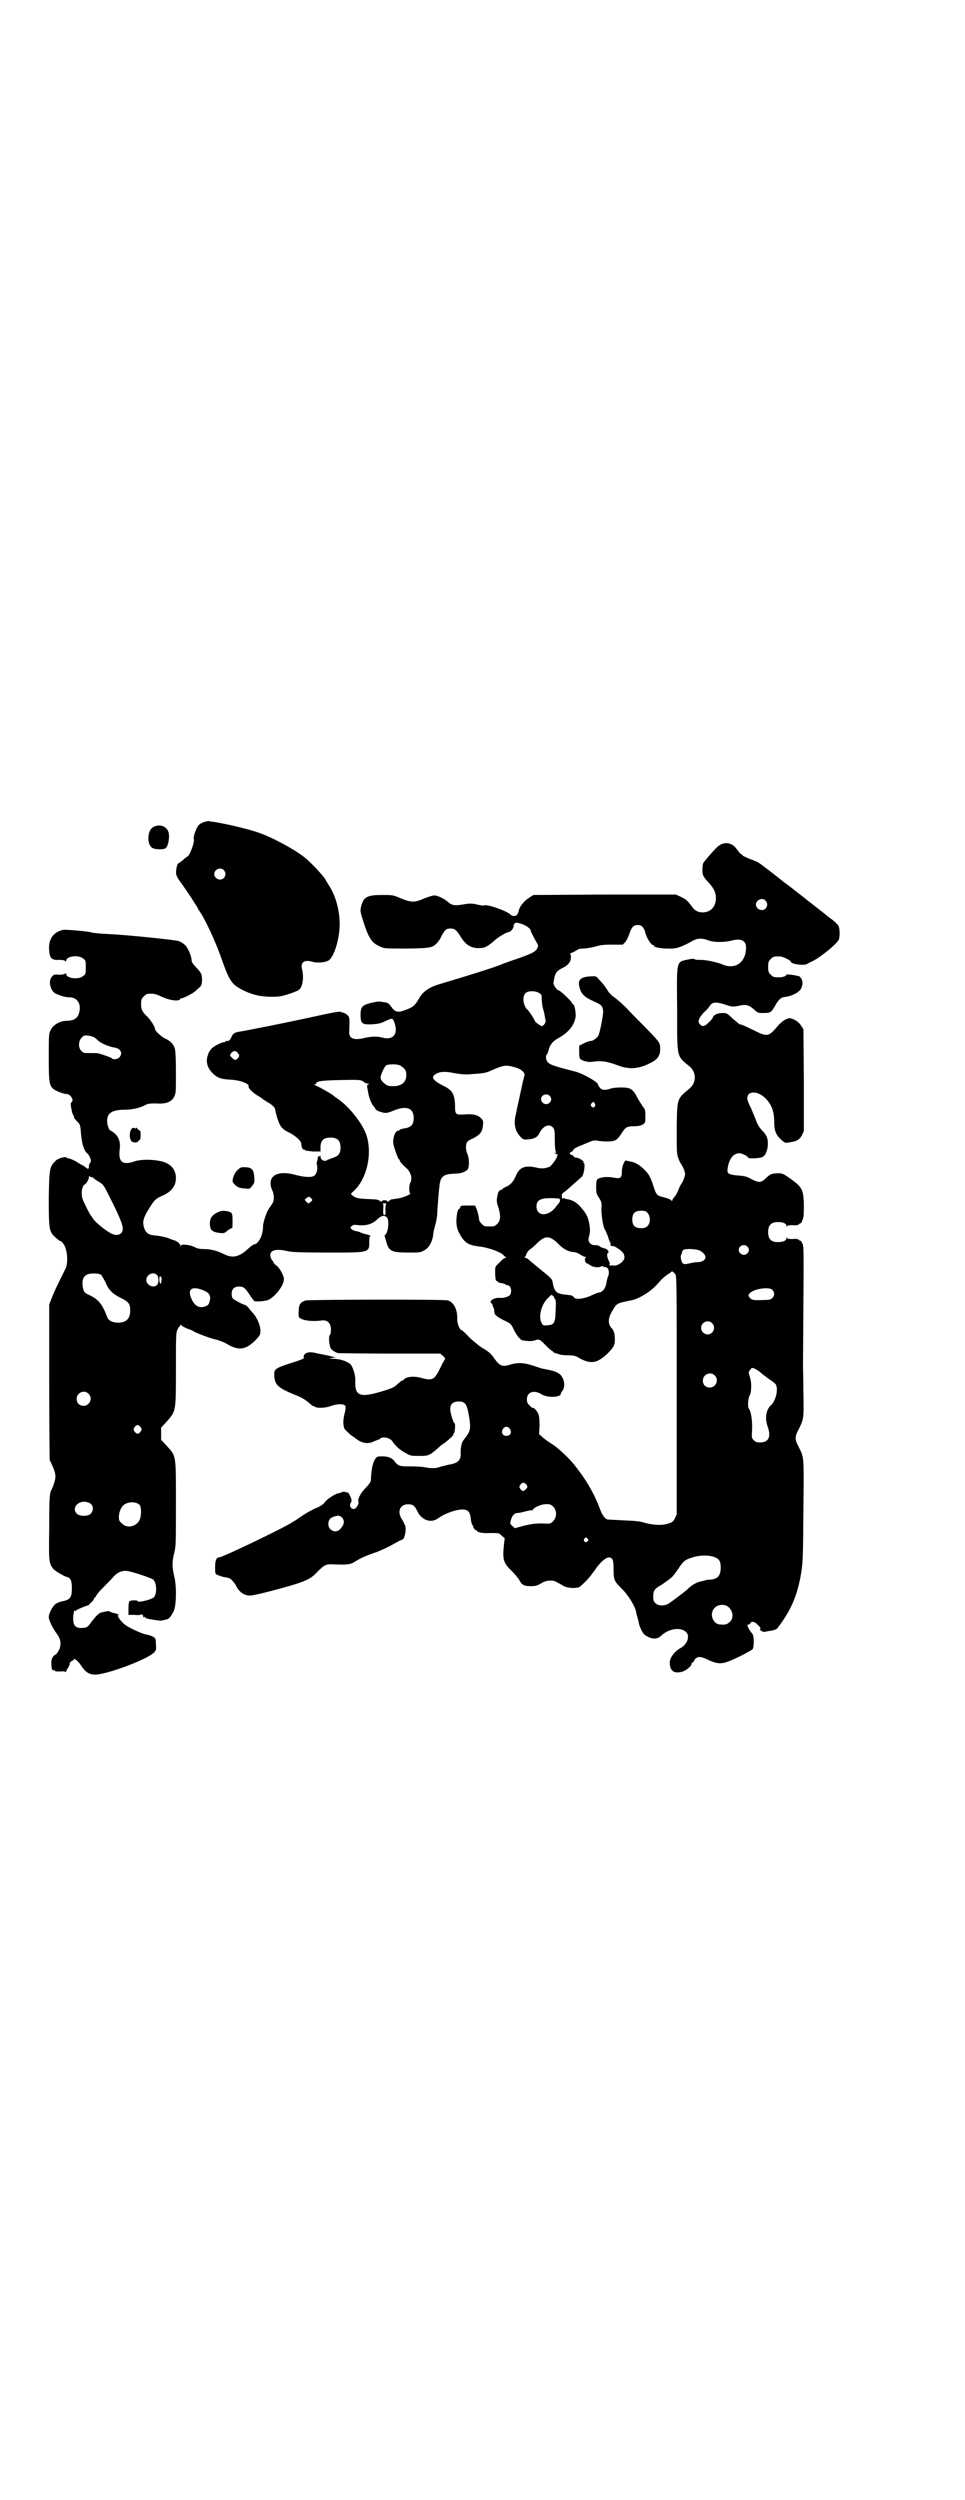 <?xml version="1.0" standalone="no"?>
<!DOCTYPE svg PUBLIC "-//W3C//DTD SVG 20010904//EN"
 "http://www.w3.org/TR/2001/REC-SVG-20010904/DTD/svg10.dtd">
<svg version="1.0" xmlns="http://www.w3.org/2000/svg"
 width="1108pt" height="2870pt" viewBox="0 0 1108 2870"
 preserveAspectRatio="xMidYMid meet">
<g transform="translate(0,2870) scale(0.5,-0.5)"
fill="#000000" stroke="none">
<path d="M470 3853 c-6 -2 -12 -5 -15 -9 -5 -7 -12 -27 -10 -30 3 -5 -9 -39
-15 -41 -2 -1 -6 -4 -10 -8 -4 -3 -9 -7 -10 -7 -4 -2 -7 -19 -5 -27 1 -3 4 -9
7 -13 6 -8 6 -8 27 -39 8 -13 15 -23 15 -24 0 -1 2 -4 4 -7 13 -18 39 -74 53
-116 11 -30 16 -42 27 -53 9 -8 32 -20 51 -24 14 -4 46 -5 58 -2 10 2 36 11
39 14 9 6 12 28 8 46 -5 17 4 24 22 19 12 -4 32 -2 39 3 13 9 25 51 25 83 0
33 -10 68 -26 91 -3 5 -6 10 -6 10 0 4 -32 39 -47 51 -22 18 -69 44 -104 57
-24 9 -80 22 -107 26 -4 0 -9 1 -10 2 0 0 -5 -1 -10 -2z m44 -111 c5 -6 5 -12
0 -18 -7 -8 -22 -2 -22 9 0 11 15 17 22 9z"/>
<path d="M352 3841 c-15 -8 -15 -44 0 -49 9 -3 25 -3 29 1 6 6 9 27 6 36 -4
14 -21 20 -35 12z"/>
<path d="M1652 3799 c-4 -2 -13 -12 -21 -21 -8 -9 -14 -17 -15 -18 -3 -3 -4
-20 -2 -28 1 -4 6 -11 12 -17 13 -14 18 -24 18 -37 0 -19 -11 -32 -29 -33 -13
0 -20 4 -28 16 -10 13 -12 14 -24 20 l-11 5 -163 0 -164 -1 -8 -5 c-13 -8 -24
-21 -26 -32 -2 -9 -6 -12 -13 -11 -3 1 -5 2 -6 3 -5 7 -54 25 -60 21 -1 -1 -8
0 -16 2 -13 3 -18 3 -34 0 -21 -3 -24 -2 -37 9 -8 6 -21 12 -28 12 -3 0 -13
-3 -23 -7 -22 -10 -30 -9 -53 0 -18 8 -19 8 -43 8 -35 0 -43 -4 -49 -27 -2
-10 -2 -11 6 -36 12 -37 19 -47 37 -55 10 -5 11 -5 62 -5 60 1 61 1 76 21 2 4
4 8 4 8 0 1 3 5 6 10 5 6 7 7 15 7 9 0 13 -3 23 -19 11 -18 23 -26 41 -26 14
0 20 3 36 17 11 10 29 20 34 20 3 0 9 7 10 11 1 10 4 12 14 9 13 -3 26 -12 26
-18 0 -2 12 -24 15 -29 2 -4 2 -5 0 -10 -4 -8 -11 -12 -45 -24 -18 -6 -35 -12
-39 -14 -11 -5 -71 -24 -145 -46 -21 -7 -34 -16 -43 -32 -9 -16 -14 -20 -31
-26 -18 -7 -24 -5 -33 8 -6 8 -8 9 -17 10 -12 2 -12 2 -30 -2 -19 -5 -23 -9
-23 -27 0 -20 3 -23 26 -22 13 1 20 2 28 6 19 9 19 9 23 0 11 -28 -2 -44 -29
-36 -10 3 -27 2 -42 -2 -22 -5 -33 0 -32 15 1 32 1 33 -4 38 -3 3 -7 5 -10 6
-2 0 -4 0 -4 1 0 3 -17 0 -71 -12 -50 -11 -145 -30 -164 -33 -11 -2 -14 -4
-18 -13 -3 -7 -6 -9 -11 -8 -1 0 -2 -1 -2 -2 0 0 -2 -1 -4 -1 -8 -1 -28 -12
-30 -17 -2 -3 -4 -5 -4 -6 -1 -1 -2 -5 -4 -11 -3 -13 1 -26 12 -37 11 -11 20
-14 41 -15 22 -1 43 -9 42 -15 -2 -4 10 -16 23 -23 5 -3 9 -6 10 -7 1 -1 5 -3
9 -6 10 -5 19 -13 19 -18 0 -1 2 -10 5 -20 6 -19 11 -25 28 -33 15 -8 27 -19
27 -26 0 -7 3 -13 7 -13 2 0 3 -1 3 -2 0 0 8 -1 17 -2 l17 0 0 10 c0 15 7 22
23 22 16 0 23 -7 23 -23 0 -14 -5 -20 -19 -24 -5 -2 -11 -4 -12 -5 -7 -4 -15
1 -15 9 0 2 -1 3 -1 1 -1 -1 -2 -2 -3 -1 -1 1 -2 0 -2 -2 0 -2 -1 -5 -1 -6 0
-2 -1 -3 -1 -4 -1 -1 -1 -5 0 -9 2 -10 -1 -20 -7 -24 -6 -4 -24 -3 -45 3 -43
11 -65 -6 -50 -38 4 -10 4 -22 -1 -29 -2 -3 -5 -8 -8 -12 -5 -7 -13 -31 -13
-40 0 -19 -9 -38 -19 -41 -3 0 -10 -5 -16 -11 -21 -19 -35 -21 -54 -12 -15 8
-31 12 -47 12 -9 0 -15 1 -22 5 -11 5 -29 7 -31 3 0 -2 -1 -2 -1 0 0 5 -10 12
-17 13 -3 1 -6 2 -8 3 -3 2 -20 6 -31 7 -17 1 -24 6 -28 21 -3 13 0 22 16 47
10 15 12 17 30 25 19 9 28 22 28 39 0 18 -10 31 -28 37 -19 6 -52 7 -68 1 -27
-9 -37 -1 -33 29 2 15 -2 27 -12 36 -4 3 -8 6 -9 6 -3 0 -8 12 -8 22 0 19 12
26 42 26 15 0 34 4 46 11 6 3 12 4 33 3 16 0 28 5 33 16 4 7 4 11 4 56 0 32
-1 51 -3 56 -3 9 -11 17 -23 22 -9 5 -22 17 -22 21 0 6 -11 22 -18 29 -11 10
-14 16 -14 29 0 10 1 12 6 17 3 3 7 6 9 6 14 1 19 0 33 -7 18 -8 38 -11 42 -5
1 2 2 3 2 2 2 -2 29 12 32 16 1 0 4 4 8 7 7 6 7 7 8 17 0 14 -1 18 -14 31 -7
8 -10 12 -10 16 0 9 -8 28 -15 35 -3 3 -9 7 -14 9 -8 3 -117 14 -156 16 -24 1
-43 3 -45 4 -3 2 -57 7 -64 6 -23 -4 -36 -22 -33 -48 1 -17 6 -22 23 -21 8 0
13 -1 14 -3 1 -1 2 -1 2 1 0 11 29 14 39 5 6 -4 6 -6 6 -20 0 -14 0 -16 -6
-20 -10 -9 -39 -6 -39 5 0 2 -1 2 -2 1 -1 -2 -6 -3 -14 -3 -12 1 -13 0 -17 -5
-9 -10 -3 -34 10 -39 14 -6 23 -8 31 -8 17 0 27 -15 22 -34 -3 -14 -12 -20
-31 -20 -12 0 -29 -9 -34 -20 -5 -9 -5 -11 -5 -63 0 -58 1 -64 10 -73 6 -5 24
-12 31 -12 9 0 18 -15 11 -19 -2 -1 -2 -7 1 -20 0 -3 2 -7 3 -9 2 -3 2 -5 2
-5 -1 -1 3 -6 11 -14 3 -4 4 -9 5 -24 2 -22 6 -37 13 -44 8 -7 12 -19 8 -23
-2 -2 -3 -6 -3 -9 0 -5 -2 -6 -5 -3 -2 1 -4 3 -7 5 -2 1 -10 5 -17 10 -7 4
-15 7 -17 7 -2 0 -4 1 -5 2 -2 3 -19 -1 -25 -7 -14 -14 -15 -17 -16 -86 0 -72
1 -77 14 -89 10 -9 12 -10 14 -10 1 0 4 -4 7 -8 8 -13 10 -43 3 -56 -12 -24
-26 -52 -31 -66 l-6 -15 0 -176 c0 -97 1 -178 1 -181 1 -2 4 -8 6 -13 8 -17 9
-26 5 -38 -2 -7 -5 -14 -6 -16 -5 -9 -6 -16 -6 -89 -1 -78 -1 -80 9 -94 4 -5
26 -18 32 -19 8 -2 11 -9 11 -25 0 -21 -3 -26 -18 -30 -7 -1 -15 -4 -18 -6 -7
-4 -17 -22 -17 -31 0 -7 9 -26 19 -39 9 -13 10 -23 5 -36 -3 -5 -6 -10 -8 -11
-6 -2 -11 -10 -10 -21 0 -11 2 -17 5 -15 2 0 3 0 3 -1 0 -2 4 -2 12 -2 7 1 12
0 13 -1 0 -1 1 -1 1 1 0 2 2 5 4 8 2 3 4 7 4 10 0 2 2 5 5 6 3 2 5 3 5 4 0 4
11 -6 16 -14 9 -14 17 -20 29 -21 22 -3 120 33 138 50 6 6 6 7 5 20 0 12 -1
14 -7 17 -3 2 -10 4 -15 5 -8 1 -30 11 -44 19 -13 8 -25 25 -20 26 2 1 -2 2
-9 4 -6 1 -11 3 -11 4 0 2 -15 -1 -21 -3 -5 -2 -11 -8 -21 -21 -9 -13 -11 -14
-24 -14 -13 0 -18 6 -18 22 0 9 3 24 4 17 0 -1 1 0 3 1 1 2 9 5 16 8 8 3 15 5
14 6 0 0 2 3 5 5 3 3 6 7 6 8 0 2 1 3 2 3 1 0 2 2 3 4 1 3 8 11 17 20 8 8 18
18 22 23 9 10 19 15 31 14 11 -1 56 -16 61 -20 8 -8 9 -33 1 -41 -6 -5 -37
-13 -37 -8 0 2 -17 2 -19 -1 -1 -1 -2 -8 -2 -16 l0 -15 14 0 c7 -1 13 0 13 0
0 1 2 1 4 1 2 -1 3 -3 3 -4 -1 -2 0 -3 2 -2 2 1 3 0 3 -1 0 -1 1 -2 2 -2 0 0
2 0 4 -1 5 -1 27 -5 30 -4 2 0 6 1 10 2 8 1 12 6 19 20 6 13 7 56 1 80 -5 22
-5 32 0 53 4 15 4 23 4 113 0 113 1 109 -21 133 l-13 14 0 14 0 14 13 14 c21
24 21 22 21 119 0 72 0 84 3 91 2 4 4 8 5 8 1 0 2 1 2 3 0 2 1 2 4 -1 2 -2 8
-5 13 -7 6 -2 11 -4 12 -5 5 -4 42 -18 54 -20 7 -2 18 -6 26 -11 26 -15 42
-12 64 10 10 11 11 12 11 22 0 12 -8 30 -17 40 -3 3 -8 9 -11 13 -3 3 -6 6 -8
6 -3 0 -22 10 -27 14 -2 2 -3 6 -3 11 0 11 6 17 17 17 10 0 14 -3 25 -20 5 -8
10 -14 11 -14 12 -1 27 1 33 4 18 11 34 34 34 47 0 8 -10 26 -17 31 -4 3 -7 6
-7 7 0 1 -1 4 -3 5 -1 1 -3 5 -4 9 -3 14 12 19 40 12 9 -2 29 -3 90 -3 100 0
97 -1 97 27 0 7 1 11 3 11 2 0 -7 4 -15 5 -2 1 -6 2 -8 3 -2 1 -4 2 -5 2 -10
2 -13 3 -16 6 -3 3 -3 4 1 7 3 3 6 3 14 2 18 -2 32 2 43 12 10 10 18 12 24 5
5 -6 3 -32 -4 -39 -2 -1 -2 -3 -2 -3 1 -1 2 -7 4 -13 6 -22 12 -25 51 -25 25
0 28 0 36 5 11 5 19 20 21 37 0 5 3 16 5 23 2 8 4 18 4 23 0 5 1 18 2 30 1 12
2 27 3 33 2 23 8 29 33 30 16 0 27 4 32 10 4 5 4 26 -1 36 -4 9 -4 22 0 27 2
3 8 6 13 8 16 8 22 15 23 30 1 9 1 11 -4 16 -7 8 -20 11 -39 9 -20 -1 -21 0
-21 20 -1 28 -6 36 -29 47 -21 11 -26 18 -18 24 8 7 22 9 45 4 19 -3 25 -4 44
-2 29 2 30 3 48 11 21 9 27 10 45 5 17 -4 27 -13 24 -21 -1 -2 -5 -20 -9 -39
-4 -19 -9 -40 -10 -47 -6 -22 -3 -39 10 -53 7 -7 7 -7 19 -6 13 1 20 5 24 13
9 18 23 24 32 14 3 -4 4 -7 4 -23 0 -23 1 -30 3 -34 1 -2 1 -2 -1 -1 -3 2 -3
1 0 -2 1 -1 3 -2 5 -2 1 1 1 0 -1 -2 -1 -1 -2 -3 -1 -3 2 0 -13 -22 -17 -23
-10 -4 -18 -5 -30 -2 -26 6 -39 1 -47 -18 -6 -14 -12 -21 -21 -25 -6 -3 -10
-5 -10 -6 0 -1 -1 -2 -3 -2 -3 0 -7 -4 -8 -10 -3 -13 -3 -18 1 -29 6 -18 6
-32 -2 -39 -6 -6 -7 -6 -18 -6 -11 0 -12 0 -18 6 -4 4 -6 8 -6 11 0 3 -2 12
-4 19 l-5 12 -16 0 c-15 0 -17 0 -18 -4 -1 -2 -2 -4 -3 -4 -3 0 -6 -15 -6 -30
1 -12 2 -17 7 -26 11 -21 20 -27 45 -30 20 -2 47 -12 54 -18 3 -3 6 -6 8 -7 2
0 2 -1 -1 -1 -2 0 -8 -4 -13 -10 -10 -9 -11 -10 -11 -20 0 -12 1 -24 3 -23 0
0 2 0 3 -2 2 -2 5 -3 7 -3 2 0 6 -1 9 -2 2 -2 5 -3 7 -3 7 -1 10 -13 6 -21 -2
-5 -15 -9 -24 -8 -14 1 -27 -8 -19 -13 2 -2 3 -3 2 -3 0 0 0 -2 1 -4 2 -3 3
-7 3 -10 0 -9 4 -12 21 -21 17 -8 17 -8 24 -22 7 -15 16 -25 22 -25 1 0 6 -1
10 -1 4 -1 11 0 15 1 11 4 13 3 26 -11 7 -7 14 -13 15 -13 1 0 2 -1 2 -2 1 -1
3 -2 5 -3 2 0 7 -2 10 -3 3 -1 12 -2 20 -2 11 0 17 -1 23 -5 28 -16 42 -14 66
8 15 15 18 20 18 33 0 13 -2 21 -8 27 -8 9 -8 22 1 37 12 21 10 19 48 27 16 4
42 20 56 36 3 3 7 8 10 11 3 3 9 8 13 11 5 3 9 6 10 7 1 2 4 0 9 -6 3 -6 3
-24 3 -279 l0 -272 -4 -9 c-4 -8 -7 -10 -15 -12 -13 -5 -33 -4 -53 1 -11 4
-24 5 -49 6 -19 1 -36 2 -38 2 -7 3 -12 10 -18 26 -10 28 -28 60 -47 85 -4 5
-8 11 -10 13 -10 14 -40 42 -52 49 -8 5 -18 12 -22 16 l-8 7 1 20 c0 15 -1 22
-3 27 -3 7 -12 16 -12 13 0 -1 -3 1 -7 5 -6 6 -7 8 -7 15 0 17 16 22 33 12 13
-9 45 -8 45 1 0 1 2 5 4 7 5 7 5 20 0 29 -5 11 -15 16 -44 21 -3 0 -13 4 -23
7 -20 7 -36 8 -52 3 -20 -6 -25 -4 -38 14 -7 11 -15 17 -29 25 -5 3 -17 13
-27 22 -9 10 -18 18 -19 18 -4 0 -10 14 -10 24 1 22 -7 39 -21 44 -7 3 -317 2
-327 0 -12 -4 -16 -9 -16 -24 -1 -8 0 -14 1 -15 7 -7 29 -10 51 -7 14 2 22 -6
22 -21 0 -6 -1 -12 -3 -13 -3 -4 -1 -27 4 -32 4 -4 11 -8 16 -9 1 0 54 -1 118
-1 l116 0 7 -6 c3 -3 5 -6 4 -7 -1 -1 -6 -9 -11 -20 -13 -27 -18 -30 -43 -23
-17 5 -35 3 -40 -3 -1 -2 -4 -3 -5 -3 -1 0 -5 -4 -10 -8 -6 -6 -11 -9 -27 -14
-60 -19 -72 -15 -70 24 0 12 -6 32 -13 37 -8 6 -23 11 -38 11 -12 1 -12 1 -3
2 l9 1 -8 2 c-6 2 -22 5 -27 6 -1 0 -5 1 -10 2 -13 4 -25 2 -28 -5 -1 -4 -1
-6 0 -6 1 -1 -6 -4 -15 -7 -53 -17 -54 -17 -53 -35 1 -20 9 -27 48 -43 14 -5
25 -12 35 -21 3 -3 6 -5 7 -5 0 1 2 0 3 -1 4 -4 26 -3 38 2 14 5 28 5 32 0 1
-3 1 -8 -2 -19 -4 -15 -3 -29 1 -35 5 -5 11 -11 15 -14 3 -2 9 -6 14 -10 12
-8 24 -10 37 -4 5 2 9 4 10 4 1 0 4 1 5 3 6 5 21 2 27 -5 8 -12 17 -20 29 -27
14 -8 14 -8 34 -8 22 0 23 1 43 18 3 3 8 7 9 8 8 4 29 23 26 23 -1 0 -1 1 1 2
3 2 4 24 2 24 -3 0 -11 27 -10 34 0 10 7 16 19 16 13 0 18 -4 22 -23 6 -30 6
-41 0 -51 -3 -5 -7 -10 -8 -11 -1 -2 -3 -4 -4 -6 -3 -3 -6 -19 -5 -30 0 -14
-7 -21 -27 -24 -4 -1 -13 -3 -20 -5 -11 -4 -19 -4 -36 -1 -3 1 -17 2 -31 2
-27 0 -29 0 -39 13 -6 7 -14 10 -27 10 -12 0 -12 0 -17 -7 -3 -5 -5 -12 -6
-17 -1 -5 -2 -11 -2 -13 0 -2 -1 -8 -1 -13 0 -8 -1 -10 -11 -21 -13 -13 -20
-27 -18 -33 2 -6 -6 -18 -12 -17 -2 1 -4 2 -4 2 -4 4 -4 8 -1 13 2 5 2 6 -2
15 -2 5 -5 9 -6 8 0 0 -2 0 -4 1 -3 1 -6 1 -9 0 -3 -2 -8 -3 -9 -3 -6 -1 -23
-12 -27 -17 -2 -2 -5 -5 -6 -7 -2 -1 -4 -3 -6 -4 -1 -1 -6 -4 -12 -6 -5 -2
-18 -9 -29 -16 -10 -7 -19 -13 -19 -13 -1 0 -4 -2 -7 -4 -16 -11 -159 -80
-167 -80 -6 0 -9 -7 -9 -22 0 -16 0 -16 7 -19 3 -1 9 -3 12 -4 14 -2 16 -3 21
-9 3 -3 7 -8 9 -13 8 -15 22 -23 37 -20 18 3 79 19 106 28 22 8 30 12 42 25
17 17 20 19 37 18 35 -1 39 -1 53 8 11 7 28 14 49 21 7 3 21 9 30 14 9 5 18
10 20 11 2 1 5 2 7 3 5 1 9 20 7 30 -1 3 -4 10 -7 15 -13 18 -6 36 13 36 11 0
15 -3 21 -15 9 -21 31 -29 47 -18 16 12 42 21 57 21 12 0 17 -5 19 -19 0 -6 2
-13 3 -15 2 -3 3 -5 3 -6 0 -2 5 -9 5 -7 0 1 1 0 3 -2 3 -4 13 -6 34 -5 17 0
17 0 23 -6 l7 -6 -2 -17 c-3 -33 -1 -40 19 -59 7 -7 14 -16 16 -19 6 -12 11
-15 26 -15 12 0 15 1 24 6 12 8 27 9 37 3 3 -2 10 -5 14 -8 10 -6 33 -7 39 -2
16 14 24 23 39 45 11 14 22 23 29 22 7 -2 9 -6 9 -26 0 -26 1 -28 19 -46 15
-15 30 -39 33 -54 0 -3 2 -8 3 -12 1 -4 3 -10 3 -13 2 -9 9 -24 14 -27 14 -10
27 -11 36 -3 18 18 47 22 59 9 9 -9 2 -28 -13 -36 -13 -7 -25 -22 -25 -33 0
-20 10 -27 30 -21 9 3 20 13 20 17 0 2 1 4 3 4 2 1 3 2 3 4 0 1 2 4 5 6 6 4
12 3 29 -5 20 -9 29 -9 47 -2 18 7 50 24 53 27 4 4 4 31 0 35 -11 14 -14 22
-9 22 2 0 4 1 4 3 2 4 8 4 13 0 8 -7 12 -12 10 -13 -4 -1 5 -8 10 -7 3 1 10 2
16 3 6 1 11 3 13 5 29 38 44 70 53 117 6 33 6 37 7 156 1 125 2 118 -11 144
-9 16 -9 24 0 40 12 24 12 25 11 81 0 27 -1 58 -1 67 2 275 2 269 -1 278 -2 4
-4 8 -4 7 -1 0 -3 0 -4 2 -2 2 -7 3 -15 2 -9 0 -12 1 -13 3 0 2 -1 1 -1 -1 0
-6 -8 -9 -20 -9 -15 0 -22 7 -22 23 0 16 7 23 22 23 12 0 20 -3 20 -9 0 -2 1
-3 1 -1 1 2 4 3 13 3 8 -1 13 0 15 2 1 2 3 2 4 2 0 -1 2 3 4 8 3 7 3 14 3 35
-1 35 -4 40 -30 59 -17 12 -19 13 -29 13 -14 0 -19 -2 -29 -12 -10 -10 -16
-10 -33 -1 -11 6 -16 7 -31 8 -21 2 -25 4 -23 16 3 22 13 35 27 35 6 0 20 -7
20 -10 0 -3 29 -2 34 2 9 5 14 27 10 42 -2 7 -4 10 -16 23 -3 4 -8 12 -10 19
-3 7 -8 20 -12 29 -5 9 -8 18 -8 21 0 18 24 18 42 0 14 -14 20 -30 20 -56 0
-18 4 -28 16 -39 8 -7 8 -8 19 -6 16 2 23 6 29 17 l4 9 0 117 -1 117 -6 9 c-5
8 -18 16 -26 16 -7 0 -19 -8 -28 -19 -19 -23 -24 -24 -51 -10 -21 10 -31 15
-35 15 -1 0 -8 6 -16 13 -13 12 -14 13 -23 13 -12 0 -21 -4 -23 -10 -1 -3 -5
-8 -10 -12 -9 -10 -16 -10 -21 -2 -3 5 -2 6 1 13 2 4 7 10 11 14 4 3 9 9 11
12 6 10 13 11 31 6 21 -7 22 -7 34 -5 20 5 26 3 41 -11 6 -5 8 -5 17 -5 17 0
19 1 27 15 9 16 14 21 24 22 16 2 31 10 36 18 6 11 5 22 -3 29 -4 2 -30 6 -30
4 0 -3 -8 -6 -16 -6 -13 0 -14 0 -20 6 -5 5 -6 7 -6 18 0 11 1 13 6 18 6 6 7
6 21 6 6 0 25 -9 25 -12 0 -6 33 -10 38 -5 2 1 7 4 12 6 18 9 54 38 60 49 3 6
3 27 -1 33 -2 3 -10 11 -19 17 -20 16 -20 16 -29 23 -4 3 -8 6 -9 7 -1 1 -5 4
-9 7 -4 3 -9 7 -10 8 -4 3 -9 7 -18 14 -4 3 -8 6 -9 7 -1 1 -5 4 -9 7 -4 3 -9
7 -11 8 -17 14 -58 46 -63 48 -3 1 -11 5 -18 7 -7 3 -13 6 -15 7 -1 2 -3 4 -5
4 -1 1 -5 6 -9 11 -10 15 -27 18 -40 9z m106 -127 c5 -6 5 -12 0 -18 -7 -8
-22 -2 -22 9 0 11 15 17 22 9z m-283 -60 c3 -3 5 -7 6 -10 3 -15 14 -32 19
-32 1 0 2 -1 2 -2 0 -3 15 -6 31 -6 18 -1 28 2 51 14 16 10 25 11 42 5 13 -5
36 -5 53 -1 25 7 36 -1 34 -20 -2 -32 -27 -47 -55 -34 -13 5 -36 10 -49 10 -6
0 -12 0 -13 1 -2 2 -6 2 -15 0 -29 -6 -27 0 -26 -116 0 -114 -2 -104 30 -131
14 -13 14 -35 0 -48 -31 -26 -30 -22 -31 -93 0 -56 0 -59 4 -69 2 -6 5 -12 7
-14 1 -2 4 -7 6 -12 3 -10 3 -10 0 -19 -2 -6 -5 -11 -6 -13 -2 -2 -5 -8 -7
-14 -2 -5 -6 -13 -9 -16 -3 -3 -5 -7 -5 -8 0 -2 -1 -2 -2 -1 -1 3 -10 6 -22 9
-11 3 -13 5 -18 20 -7 23 -12 33 -23 43 -11 11 -22 17 -32 18 -4 1 -8 2 -9 2
-3 3 -10 -13 -10 -25 0 -15 -3 -17 -19 -14 -14 3 -30 1 -36 -3 -3 -2 -4 -5 -4
-18 0 -15 1 -17 7 -26 6 -10 6 -11 5 -26 0 -14 4 -42 9 -48 1 -1 3 -7 6 -14 2
-7 5 -14 6 -16 2 -3 2 -3 0 -2 -2 1 -2 1 0 -2 1 -2 4 -3 5 -2 3 1 20 -10 24
-16 2 -3 3 -7 3 -10 0 -9 -15 -20 -25 -19 -3 1 -5 1 -5 0 -1 -1 -2 0 -4 1 -1
2 -1 3 0 3 1 0 0 3 -2 7 -4 8 -5 16 -2 18 4 3 -1 9 -9 11 -5 1 -9 3 -11 5 -1
1 -5 2 -9 2 -10 -1 -18 8 -15 17 3 12 4 17 1 33 -3 16 -7 23 -20 38 -10 11
-19 16 -33 18 -2 0 -4 1 -4 2 0 1 -1 1 -3 -1 -2 -1 -2 0 -3 5 0 5 1 7 6 10 3
2 13 11 22 19 9 8 17 15 18 16 5 4 9 32 4 32 -2 0 -2 1 0 1 3 2 -11 11 -17 11
-3 0 -5 1 -5 2 0 1 -2 3 -5 4 -6 2 -6 5 -1 7 2 1 4 3 5 5 1 3 5 5 32 16 11 5
16 6 22 5 4 -1 15 -2 23 -2 19 0 23 3 33 18 9 15 13 17 29 17 9 0 15 1 20 4 6
4 6 4 6 20 0 13 -1 16 -5 20 -2 3 -8 12 -13 21 -11 21 -16 24 -38 24 -9 0 -21
-1 -25 -3 -12 -4 -19 -3 -24 3 -2 3 -4 6 -4 7 1 5 -33 24 -50 29 -55 14 -63
17 -67 25 -3 5 -3 13 0 15 1 1 2 4 3 7 3 14 10 23 21 29 26 14 40 32 42 52 0
13 -3 27 -6 27 -1 0 -2 1 -2 2 0 4 -28 30 -31 30 -4 0 -13 13 -12 17 3 22 6
27 20 34 13 6 20 14 20 25 0 4 -1 8 -2 8 -1 0 3 2 8 4 6 3 10 6 11 6 0 1 5 2
11 2 6 0 18 2 26 4 13 4 21 5 41 5 l24 0 6 6 c3 4 7 12 9 18 5 16 10 21 19 21
5 0 9 -1 11 -4z m-237 -152 c6 -4 6 -5 6 -13 0 -6 1 -16 3 -23 2 -7 4 -15 4
-18 1 -3 1 -7 2 -9 1 -5 -5 -13 -9 -13 -3 0 -16 10 -16 12 0 3 -15 25 -17 26
-4 2 -9 14 -9 23 0 13 6 19 19 19 6 0 12 -1 17 -4z m-1021 -102 c2 -2 6 -5 9
-8 7 -6 24 -13 35 -15 16 -2 22 -13 13 -23 -4 -4 -14 -6 -17 -2 -2 2 -22 9
-30 11 -2 1 -11 1 -20 1 -14 0 -16 0 -20 5 -8 7 -7 23 1 31 5 5 7 5 16 4 5 -1
11 -3 13 -4z m330 -37 c3 -5 3 -5 0 -10 -5 -6 -8 -6 -14 0 -6 6 -6 6 -1 12 5
5 10 5 15 -2z m373 -28 c11 -8 13 -11 13 -22 0 -16 -11 -25 -30 -25 -12 0 -14
1 -21 7 -6 5 -8 9 -8 13 0 7 9 25 13 28 6 3 27 3 33 -1z m-85 -37 c2 -2 6 -4
9 -4 4 0 4 -1 2 -2 -2 0 -3 -2 -3 -4 0 -2 1 -7 2 -12 2 -14 7 -26 12 -33 3 -3
5 -6 5 -7 0 -3 10 -7 19 -9 7 -1 11 0 23 5 29 12 46 6 46 -17 0 -15 -6 -22
-22 -24 -5 -1 -10 -2 -10 -3 0 -1 -1 -2 -3 -2 -7 0 -13 -15 -12 -29 1 -8 11
-36 13 -37 1 0 2 -1 2 -3 0 -2 7 -10 14 -16 11 -9 16 -25 10 -35 -3 -6 -3 -23
0 -24 4 -1 -15 -10 -29 -12 -8 -1 -14 -2 -14 -2 0 1 -2 -1 -5 -3 -2 -2 -4 -3
-5 -1 -2 3 -10 3 -12 0 -1 -2 -2 -1 -4 0 -5 4 -7 4 -32 5 -21 1 -26 3 -34 10
-2 1 0 4 4 7 33 29 46 93 28 136 -11 26 -39 60 -62 76 -6 4 -10 7 -11 8 -2 3
-36 22 -44 25 -2 0 -2 1 1 1 1 0 3 1 3 2 0 5 10 7 51 8 48 1 52 1 58 -4z m427
-32 c5 -5 5 -11 0 -16 -10 -10 -27 5 -16 16 4 4 12 4 16 0z m104 -18 c3 -6 -3
-12 -7 -7 -3 2 -3 4 -1 7 4 5 5 5 8 0z m-1155 -169 c1 0 3 0 3 -1 0 -1 5 -5
12 -9 12 -7 12 -8 27 -38 19 -37 29 -61 29 -70 0 -14 -14 -19 -29 -10 -14 8
-37 27 -40 34 -2 3 -4 6 -5 7 -1 1 -4 6 -15 29 -6 11 -7 25 -3 35 1 3 3 6 4 6
3 0 11 13 10 17 0 2 1 3 2 2 0 -1 3 -2 5 -2z m504 -49 c3 -3 3 -4 -2 -8 -5 -4
-5 -4 -9 0 -5 5 -5 6 0 9 4 4 7 4 11 -1z m568 0 c4 0 4 -7 0 -11 -1 -1 -5 -6
-8 -10 -17 -21 -43 -20 -43 3 0 17 13 21 51 18z m-396 -11 c-1 -1 -2 -7 -2
-14 1 -10 0 -13 -2 -13 -3 0 -3 2 -3 13 1 8 0 13 -1 14 -1 0 1 0 4 0 3 0 5 0
4 0z m600 -22 c7 -8 7 -23 0 -30 -4 -4 -7 -5 -15 -5 -14 0 -20 6 -20 20 0 14
6 20 20 20 9 0 12 -1 15 -5z m-207 -69 c13 -14 25 -20 37 -21 5 0 12 -3 16 -6
5 -3 9 -5 11 -5 2 0 2 -1 1 -2 -1 0 -2 -2 -2 -3 0 -2 1 -4 1 -6 0 -1 2 -3 4
-4 1 0 6 -3 9 -5 6 -4 18 -5 23 -2 2 1 4 1 5 0 2 -1 3 -1 7 -2 5 0 8 -12 5
-19 -2 -4 -3 -10 -4 -14 -2 -16 -10 -25 -19 -25 -1 0 -8 -3 -15 -6 -16 -8 -37
-11 -41 -5 -2 4 -6 5 -16 6 -24 2 -29 6 -33 29 -1 7 -4 10 -24 26 -13 11 -26
21 -30 25 -3 3 -7 5 -9 5 -2 0 -2 1 -1 2 2 0 3 4 4 7 1 3 5 8 9 11 4 2 12 10
17 15 17 16 27 16 45 -1z m436 -8 c5 -5 5 -11 0 -16 -10 -10 -27 5 -16 16 4 4
12 4 16 0z m-113 -8 c9 -3 17 -10 17 -17 0 -6 -8 -11 -17 -11 -4 0 -13 -1 -20
-3 -14 -3 -16 -2 -19 9 -1 4 -1 8 0 11 2 2 2 4 2 5 0 1 1 3 2 5 3 4 21 4 35 1z
m-1370 -58 c2 -3 6 -10 9 -16 7 -17 15 -26 35 -36 18 -9 22 -13 22 -29 0 -19
-9 -28 -28 -28 -13 0 -22 5 -25 13 -10 28 -20 40 -38 49 -14 6 -16 8 -18 21
-3 21 5 30 25 30 10 0 14 -1 18 -4z m127 1 c5 -5 5 -18 1 -23 -8 -9 -25 -1
-25 11 0 12 15 20 24 12z m11 -12 c0 -2 -1 -5 -1 -7 0 -1 -1 -2 -2 -1 -2 1 -3
14 -1 16 2 2 5 -3 4 -8z m94 -23 c17 -6 21 -15 15 -30 -1 -4 -4 -6 -10 -8 -12
-4 -22 1 -29 15 -12 24 -2 33 24 23z m1309 0 c5 -6 5 -12 0 -18 -4 -4 -6 -5
-23 -5 -21 -1 -25 0 -30 6 -3 5 -3 5 1 10 10 10 45 15 52 7z m-501 -18 c-1 0
0 -2 2 -3 1 -1 2 -8 1 -26 -1 -29 -3 -33 -19 -34 -10 -1 -10 -1 -14 7 -7 14 1
43 16 56 7 8 8 8 11 4 2 -1 3 -3 3 -4z m362 -58 c10 -9 3 -26 -10 -26 -8 0
-15 7 -15 15 0 13 16 20 25 11z m112 -114 c3 -3 12 -9 18 -14 7 -4 14 -10 16
-12 7 -11 1 -38 -11 -49 -11 -10 -14 -30 -7 -49 8 -23 2 -36 -17 -36 -8 0 -11
1 -15 5 -5 5 -5 6 -4 24 1 18 -2 42 -7 48 -4 5 -2 26 2 32 3 4 4 24 2 33 -1 5
-3 12 -4 15 -1 5 0 7 3 10 3 5 4 5 11 2 4 -2 10 -6 13 -9z m-106 -6 c11 -10 3
-28 -11 -28 -9 0 -16 6 -16 16 0 14 17 22 27 12z m-1438 -42 c11 -10 3 -28
-11 -28 -9 0 -16 6 -16 16 0 14 17 22 27 12z m120 -77 c3 -5 3 -5 0 -10 -2 -3
-5 -5 -7 -5 -2 0 -5 2 -7 5 -3 5 -3 5 0 10 2 3 5 5 7 5 2 0 5 -2 7 -5z m848
-4 c5 -8 1 -16 -8 -16 -9 0 -13 8 -8 16 2 3 5 5 8 5 3 0 6 -2 8 -5z m38 -128
c3 -5 3 -5 -1 -10 -6 -6 -8 -6 -13 0 -3 5 -3 5 0 10 5 6 9 6 14 0z m-1006 -41
c11 -4 14 -16 5 -26 -6 -6 -25 -6 -31 0 -15 14 5 34 26 26z m118 -6 c4 -6 4
-26 -1 -35 -8 -15 -29 -19 -40 -7 -6 5 -7 7 -7 15 0 12 6 24 12 28 11 8 29 7
36 -1z m950 -4 c8 -9 8 -24 -1 -33 -6 -6 -6 -6 -25 -5 -16 0 -24 -1 -41 -5
l-22 -6 -5 5 c-6 5 -6 6 -4 13 3 11 8 17 16 17 3 0 12 2 19 4 8 2 14 3 15 2 1
0 1 1 1 2 0 3 18 12 27 12 10 1 14 0 20 -6z m-486 -24 c7 -7 6 -17 -4 -27 -9
-11 -27 -3 -27 11 0 10 4 15 14 18 10 3 12 2 17 -2z m564 -49 c3 -3 3 -3 0 -6
-4 -5 -11 1 -7 6 4 4 4 4 7 0z m302 -49 c3 -4 4 -9 4 -17 0 -19 -7 -27 -24
-28 -6 0 -11 -1 -12 -2 -1 0 -5 -1 -9 -2 -8 -1 -21 -8 -29 -16 -6 -6 -31 -25
-44 -34 -10 -7 -25 -7 -32 0 -4 4 -5 7 -5 15 0 14 3 18 19 27 6 4 13 9 14 10
2 1 5 4 8 6 3 2 10 11 16 20 12 18 15 21 30 26 26 9 55 6 64 -5z m22 -108 c11
-10 12 -26 3 -34 -7 -6 -9 -7 -22 -6 -17 0 -26 25 -13 38 8 9 24 9 32 2z"/>
<path d="M1355 3498 c-21 -1 -28 -8 -25 -22 4 -18 11 -25 33 -35 18 -8 20 -10
22 -21 1 -8 -7 -50 -11 -58 -3 -5 -12 -12 -16 -12 -3 0 -10 -2 -16 -5 l-12 -6
0 -14 c0 -17 1 -17 11 -21 11 -3 12 -3 27 -1 15 1 26 0 50 -9 26 -10 48 -9 75
5 17 8 23 17 23 32 0 15 0 15 -37 53 -15 15 -33 33 -40 41 -8 8 -20 19 -27 24
-9 6 -15 13 -18 19 -3 4 -8 12 -13 17 -4 4 -8 9 -10 11 -2 2 -5 3 -16 2z"/>
<path d="M305 3150 c-6 -1 -10 -20 -4 -29 2 -5 14 -6 17 -1 1 2 3 3 3 3 1 -1
2 4 2 10 0 6 -1 11 -1 11 -1 -1 -3 1 -6 4 -3 3 -4 4 -4 2 0 -2 -1 -2 -2 -1 0
1 -3 2 -5 1z"/>
<path d="M545 3053 c-6 -6 -11 -17 -11 -25 0 -4 10 -14 16 -15 3 -1 9 -2 14
-2 9 -1 10 -1 15 6 5 6 6 9 5 19 -1 19 -6 24 -23 24 -8 0 -10 -1 -16 -7z"/>
<path d="M506 2959 c-18 -7 -25 -15 -24 -31 1 -13 6 -17 22 -19 10 -1 11 -1
18 5 4 3 9 6 10 6 2 0 2 0 2 19 0 12 -1 15 -4 17 -4 3 -18 5 -24 3z"/>
</g>
</svg>
